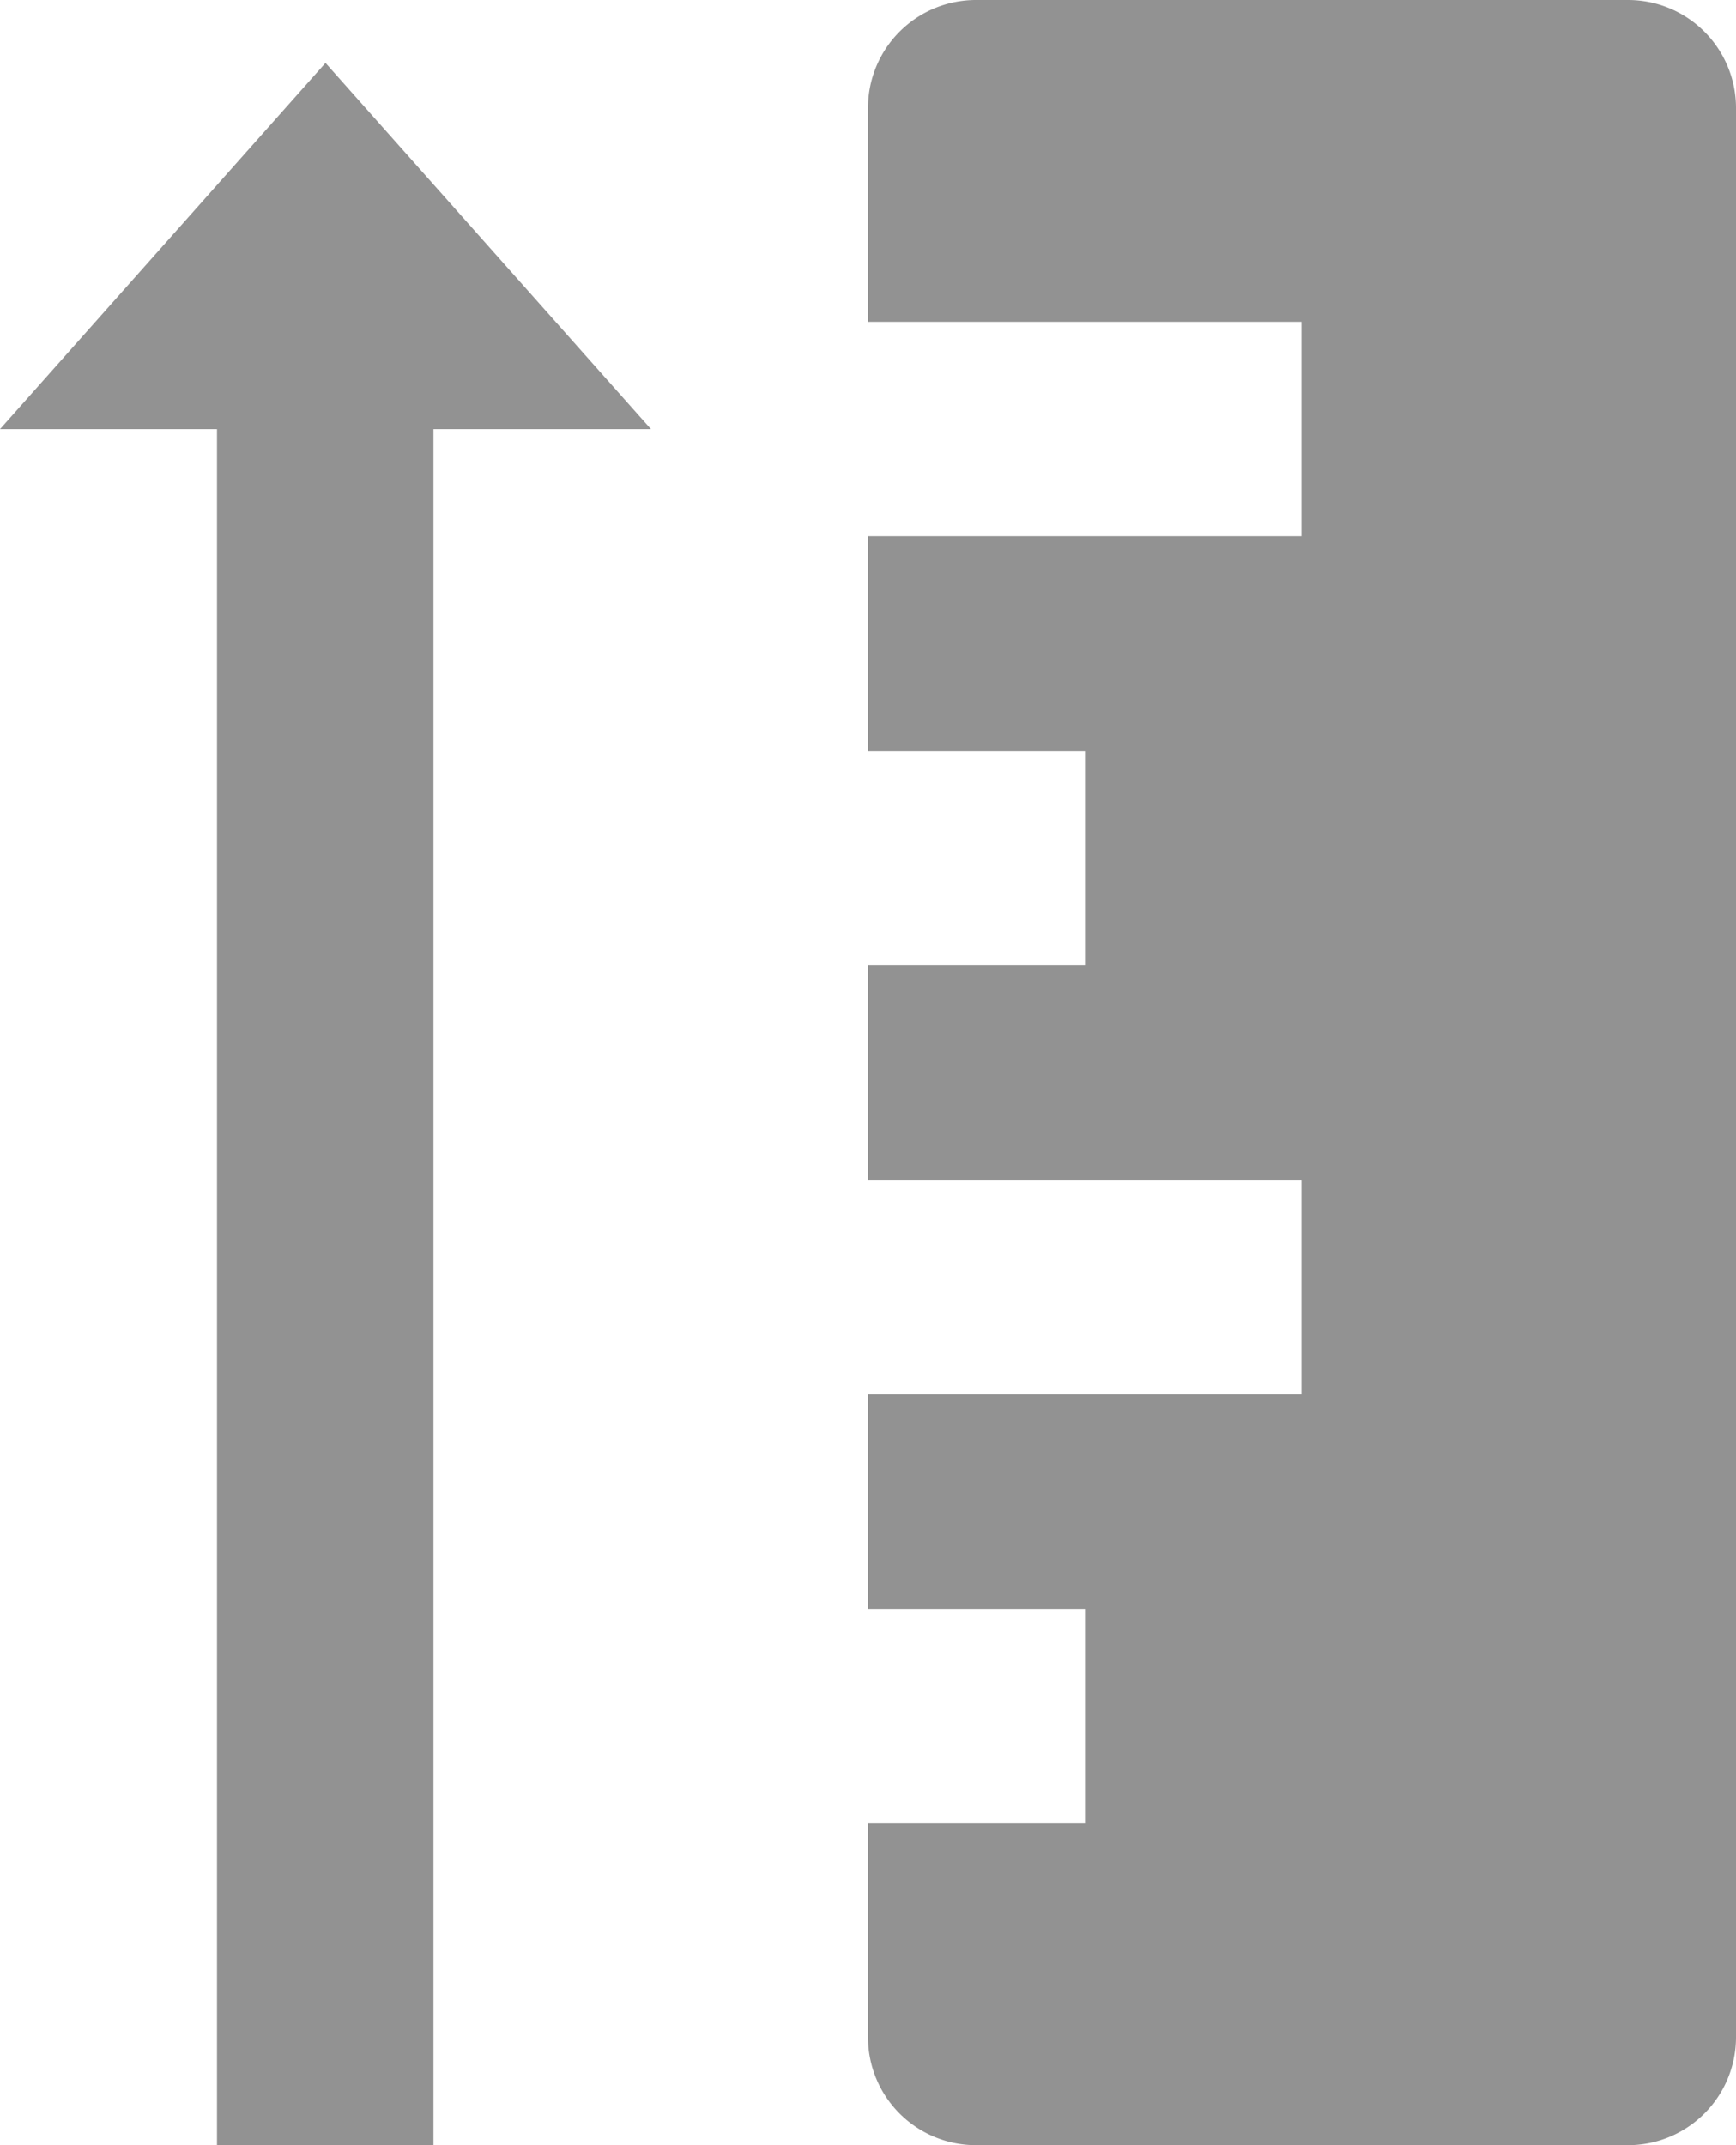<svg id="height_1_" data-name="height (1)" xmlns="http://www.w3.org/2000/svg" width="13.216" height="16.331" viewBox="0 0 13.216 16.331">
  <path id="Path_44472" data-name="Path 44472" d="M10,.817V2.45h3.3V4.083H10V5.716h1.652V7.349H10V8.982h3.3v1.633H10v1.633h1.652v1.633H10v1.633a.822.822,0,0,0,.826.817h4.956a.822.822,0,0,0,.826-.817V.817A.822.822,0,0,0,15.782,0H10.826A.822.822,0,0,0,10,.817Z" transform="translate(-3.392 0)" fill="#929292"/>
  <path id="Path_44473" data-name="Path 44473" d="M2,3.374,4.478.586,6.956,3.374H5.3V16.439H3.652V3.374Z" transform="translate(-2 -0.107)" fill="#929292"/>
</svg>
